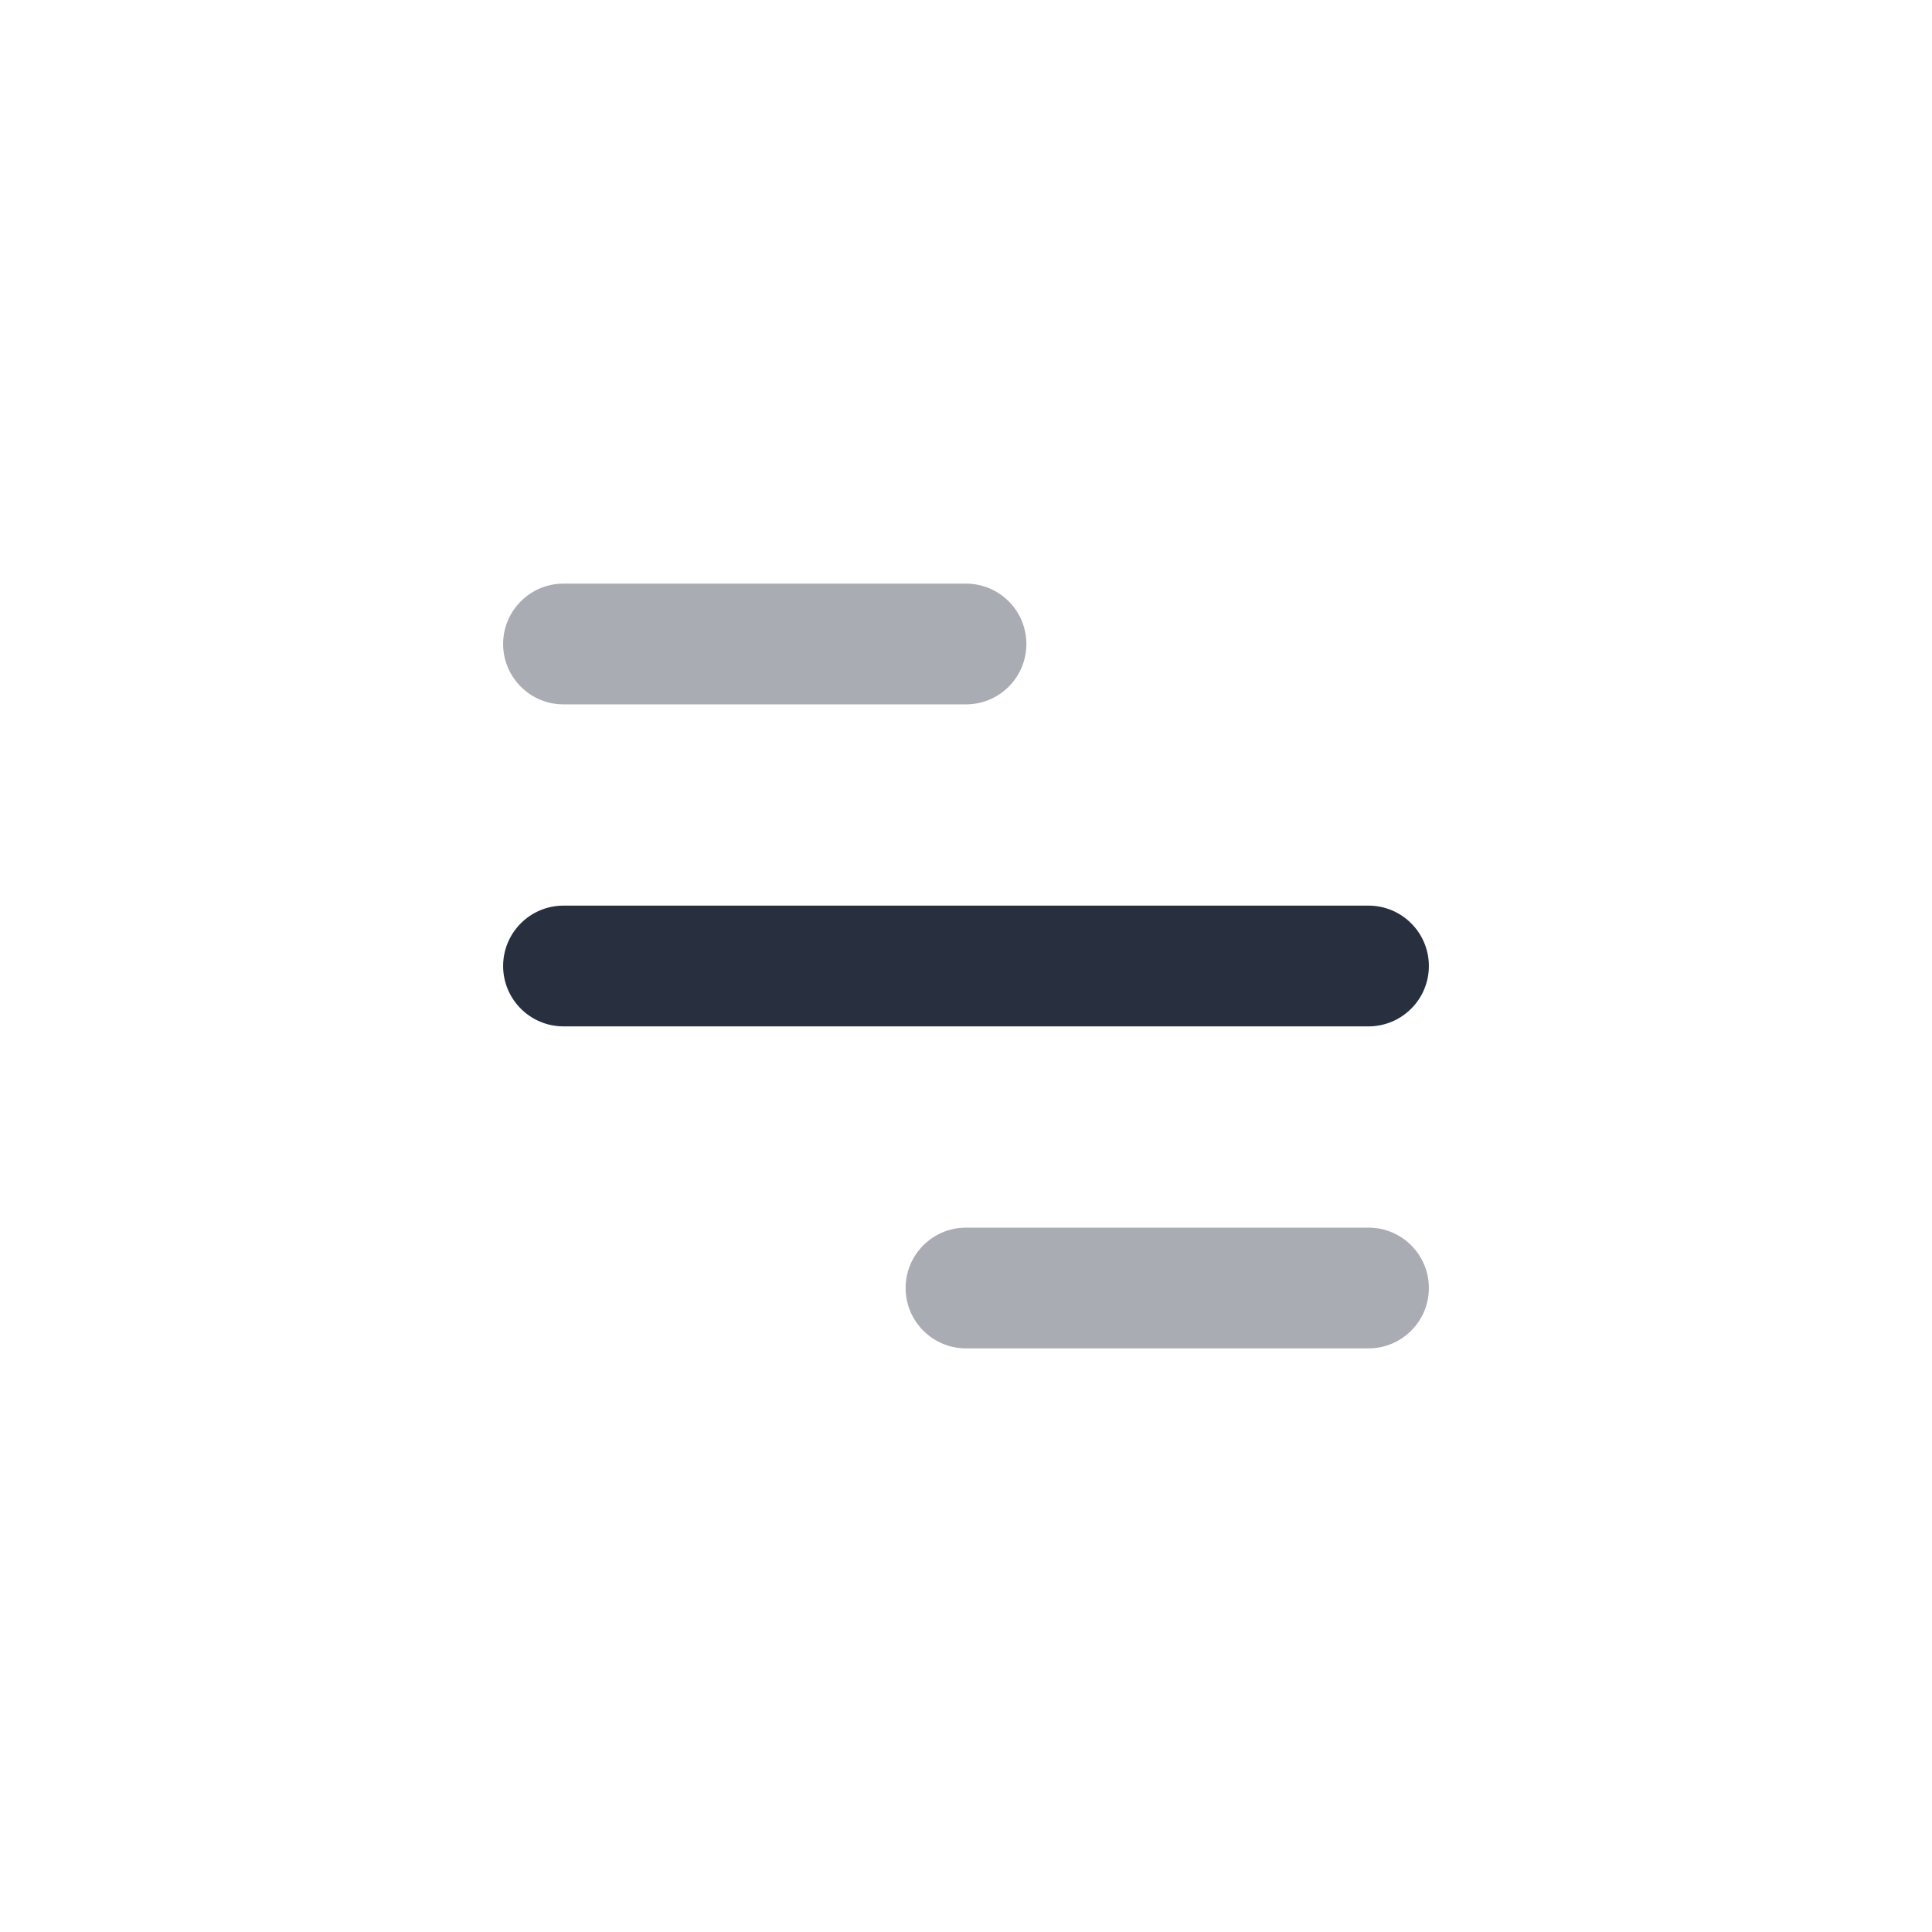<svg width="24" height="24" viewBox="0 0 24 24" fill="none" xmlns="http://www.w3.org/2000/svg">
    <path opacity="0.4" fill-rule="evenodd" clip-rule="evenodd"
          d="M6.25 8C6.25 7.586 6.586 7.25 7 7.25H12C12.414 7.25 12.75 7.586 12.75 8C12.75 8.414 12.414 8.75 12 8.75H7C6.586 8.75 6.25 8.414 6.25 8Z"
          fill="#28303F"/>
    <path fill-rule="evenodd" clip-rule="evenodd"
          d="M6.25 12C6.25 11.586 6.586 11.25 7 11.25H17C17.414 11.25 17.75 11.586 17.75 12C17.75 12.414 17.414 12.75 17 12.75H7C6.586 12.75 6.25 12.414 6.25 12Z"
          fill="#28303F"/>
    <path opacity="0.4" fill-rule="evenodd" clip-rule="evenodd"
          d="M11.25 16C11.25 15.586 11.586 15.25 12 15.25L17 15.25C17.414 15.25 17.75 15.586 17.75 16C17.75 16.414 17.414 16.75 17 16.75H12C11.586 16.75 11.25 16.414 11.25 16Z"
          fill="#28303F"/>
</svg>
